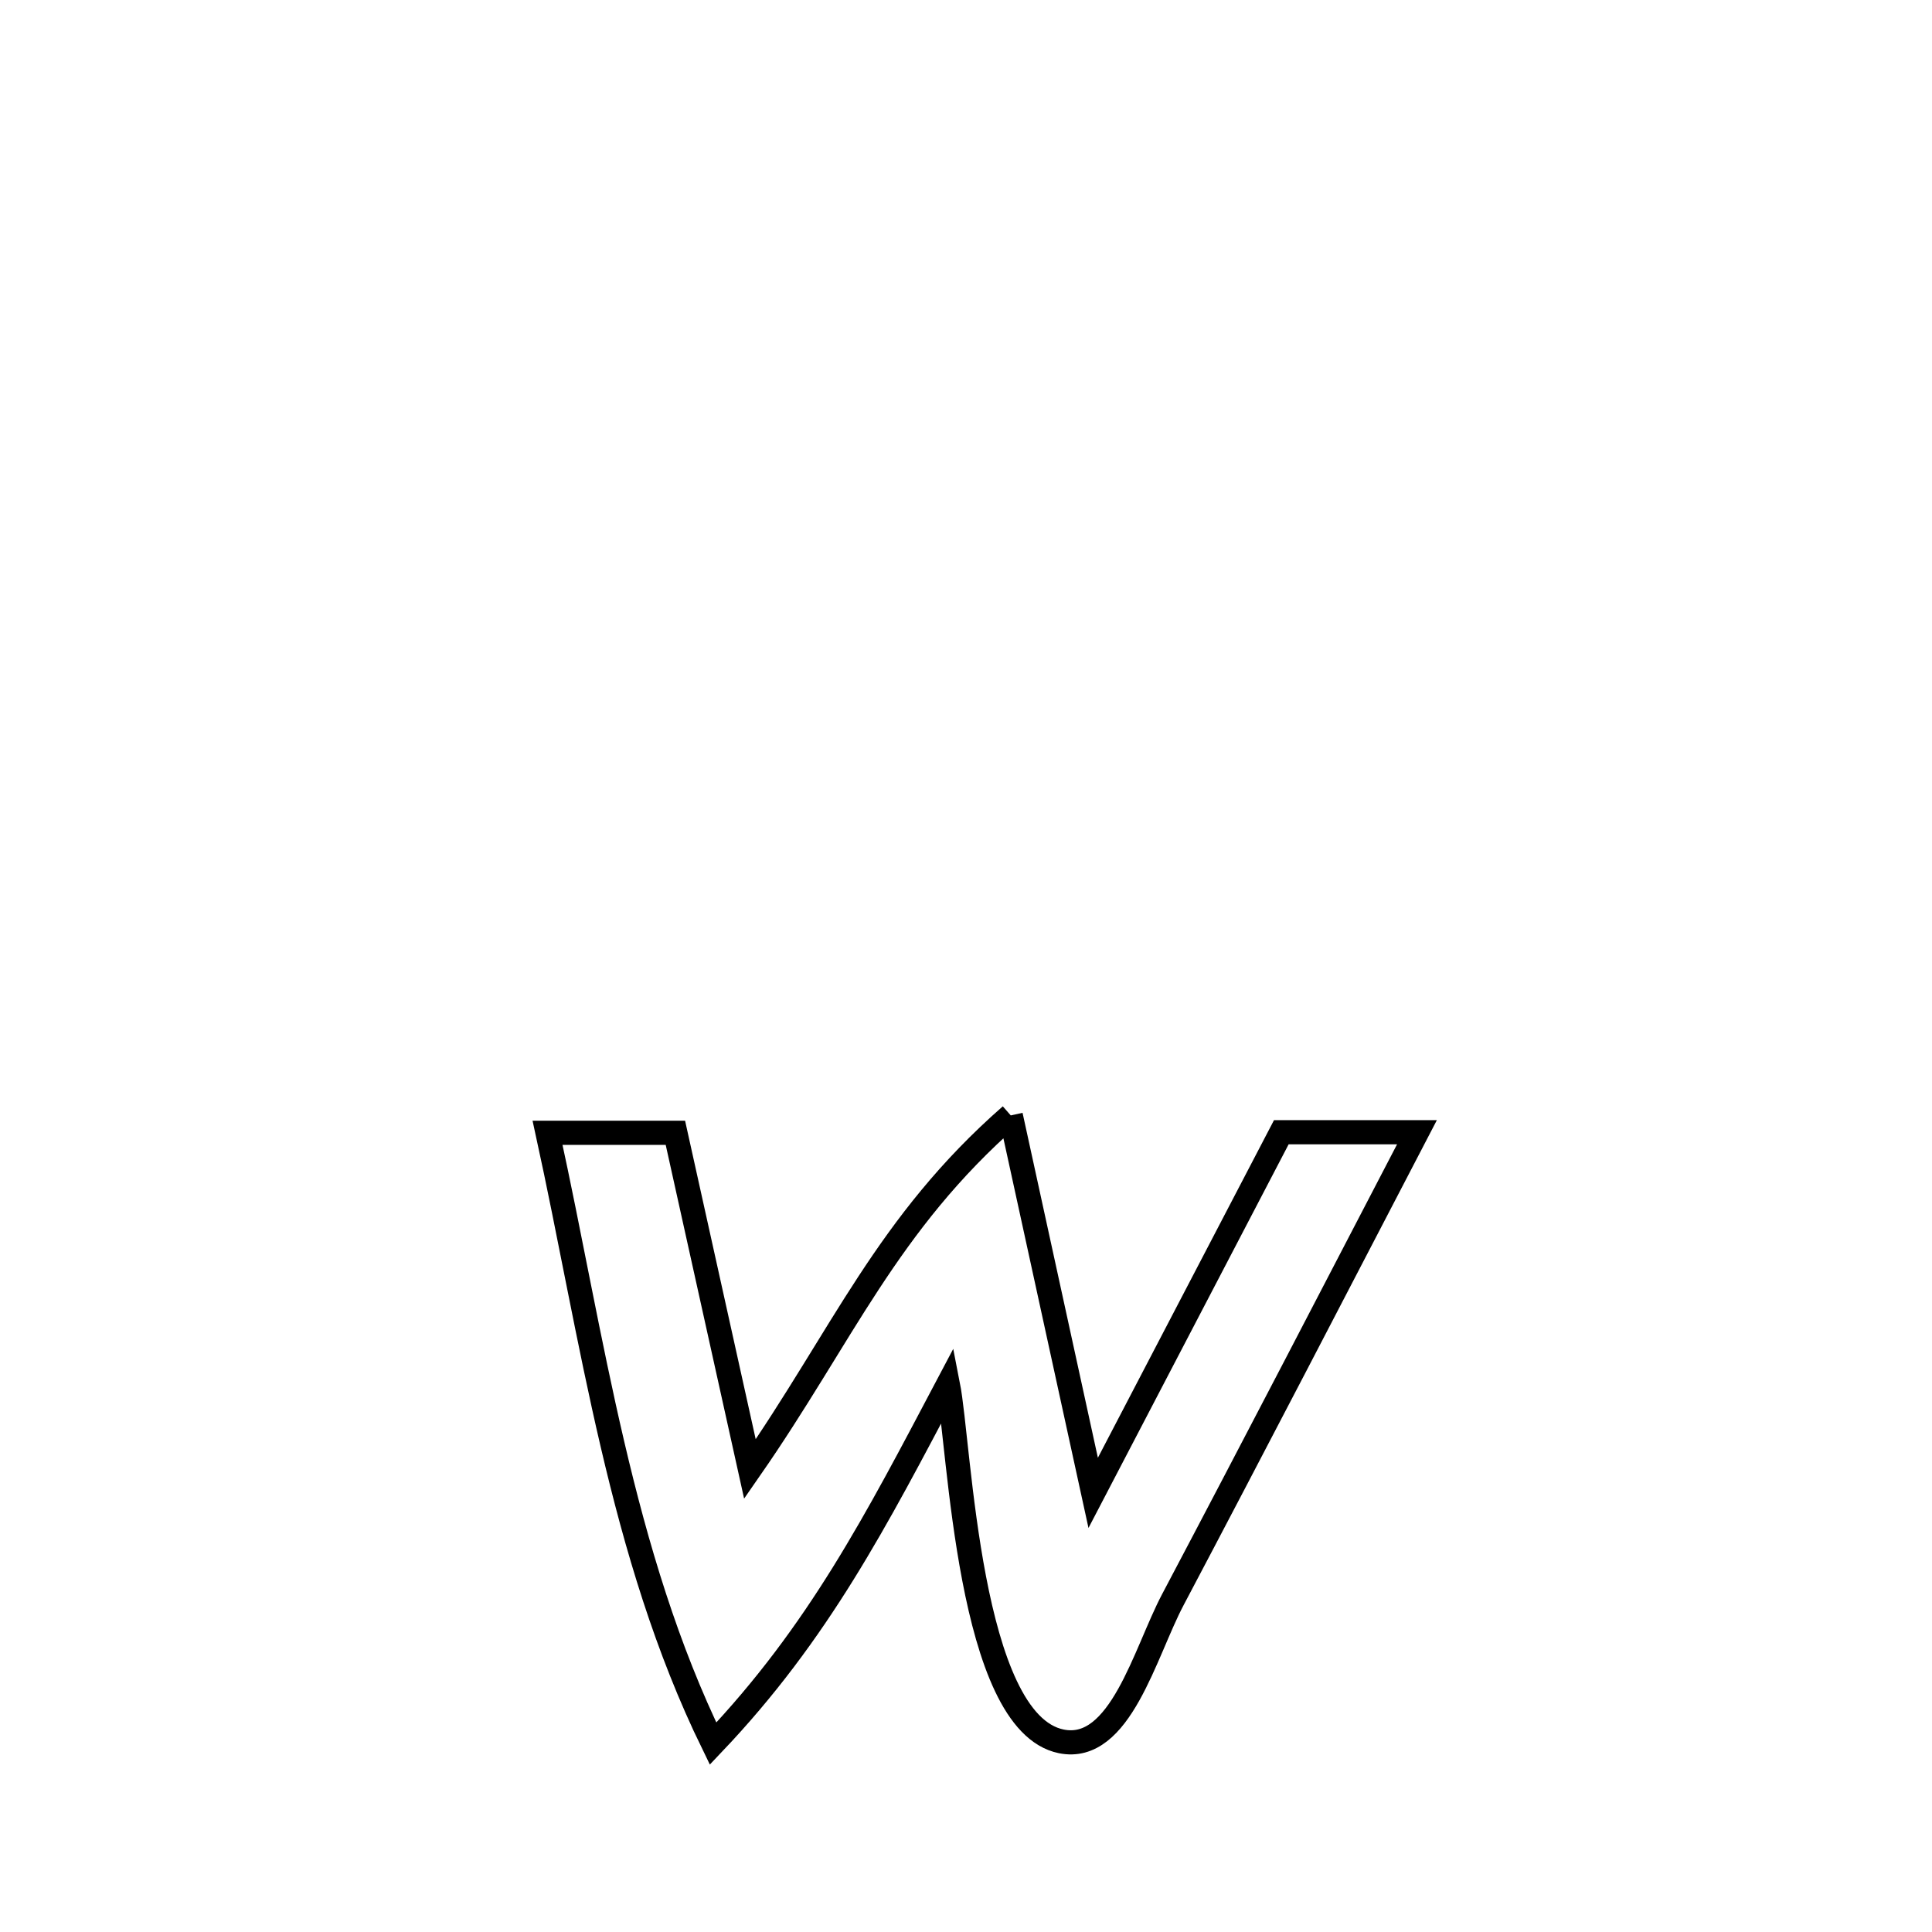 <svg xmlns="http://www.w3.org/2000/svg" viewBox="0.0 0.0 24.0 24.0" height="200px" width="200px"><path fill="none" stroke="black" stroke-width=".3" stroke-opacity="1.0"  filling="0" d="M12.556 13.856 L12.556 13.856 C12.897 15.419 13.239 16.982 13.58 18.545 L13.58 18.545 C14.359 17.052 15.138 15.559 15.917 14.065 L15.917 14.065 C16.479 14.065 17.04 14.065 17.602 14.065 L17.602 14.065 C16.594 16.002 15.59 17.94 14.57 19.871 C14.221 20.531 13.916 21.78 13.184 21.632 C12.027 21.398 11.924 17.953 11.776 17.201 L11.776 17.201 C10.886 18.885 10.171 20.279 8.858 21.66 L8.858 21.66 C8.282 20.48 7.908 19.223 7.608 17.94 C7.308 16.658 7.082 15.351 6.802 14.072 L6.802 14.072 C7.331 14.072 7.861 14.072 8.39 14.072 L8.39 14.072 C8.699 15.464 9.008 16.856 9.316 18.249 L9.316 18.249 C10.471 16.586 11.015 15.206 12.556 13.856 L12.556 13.856"></path></svg>